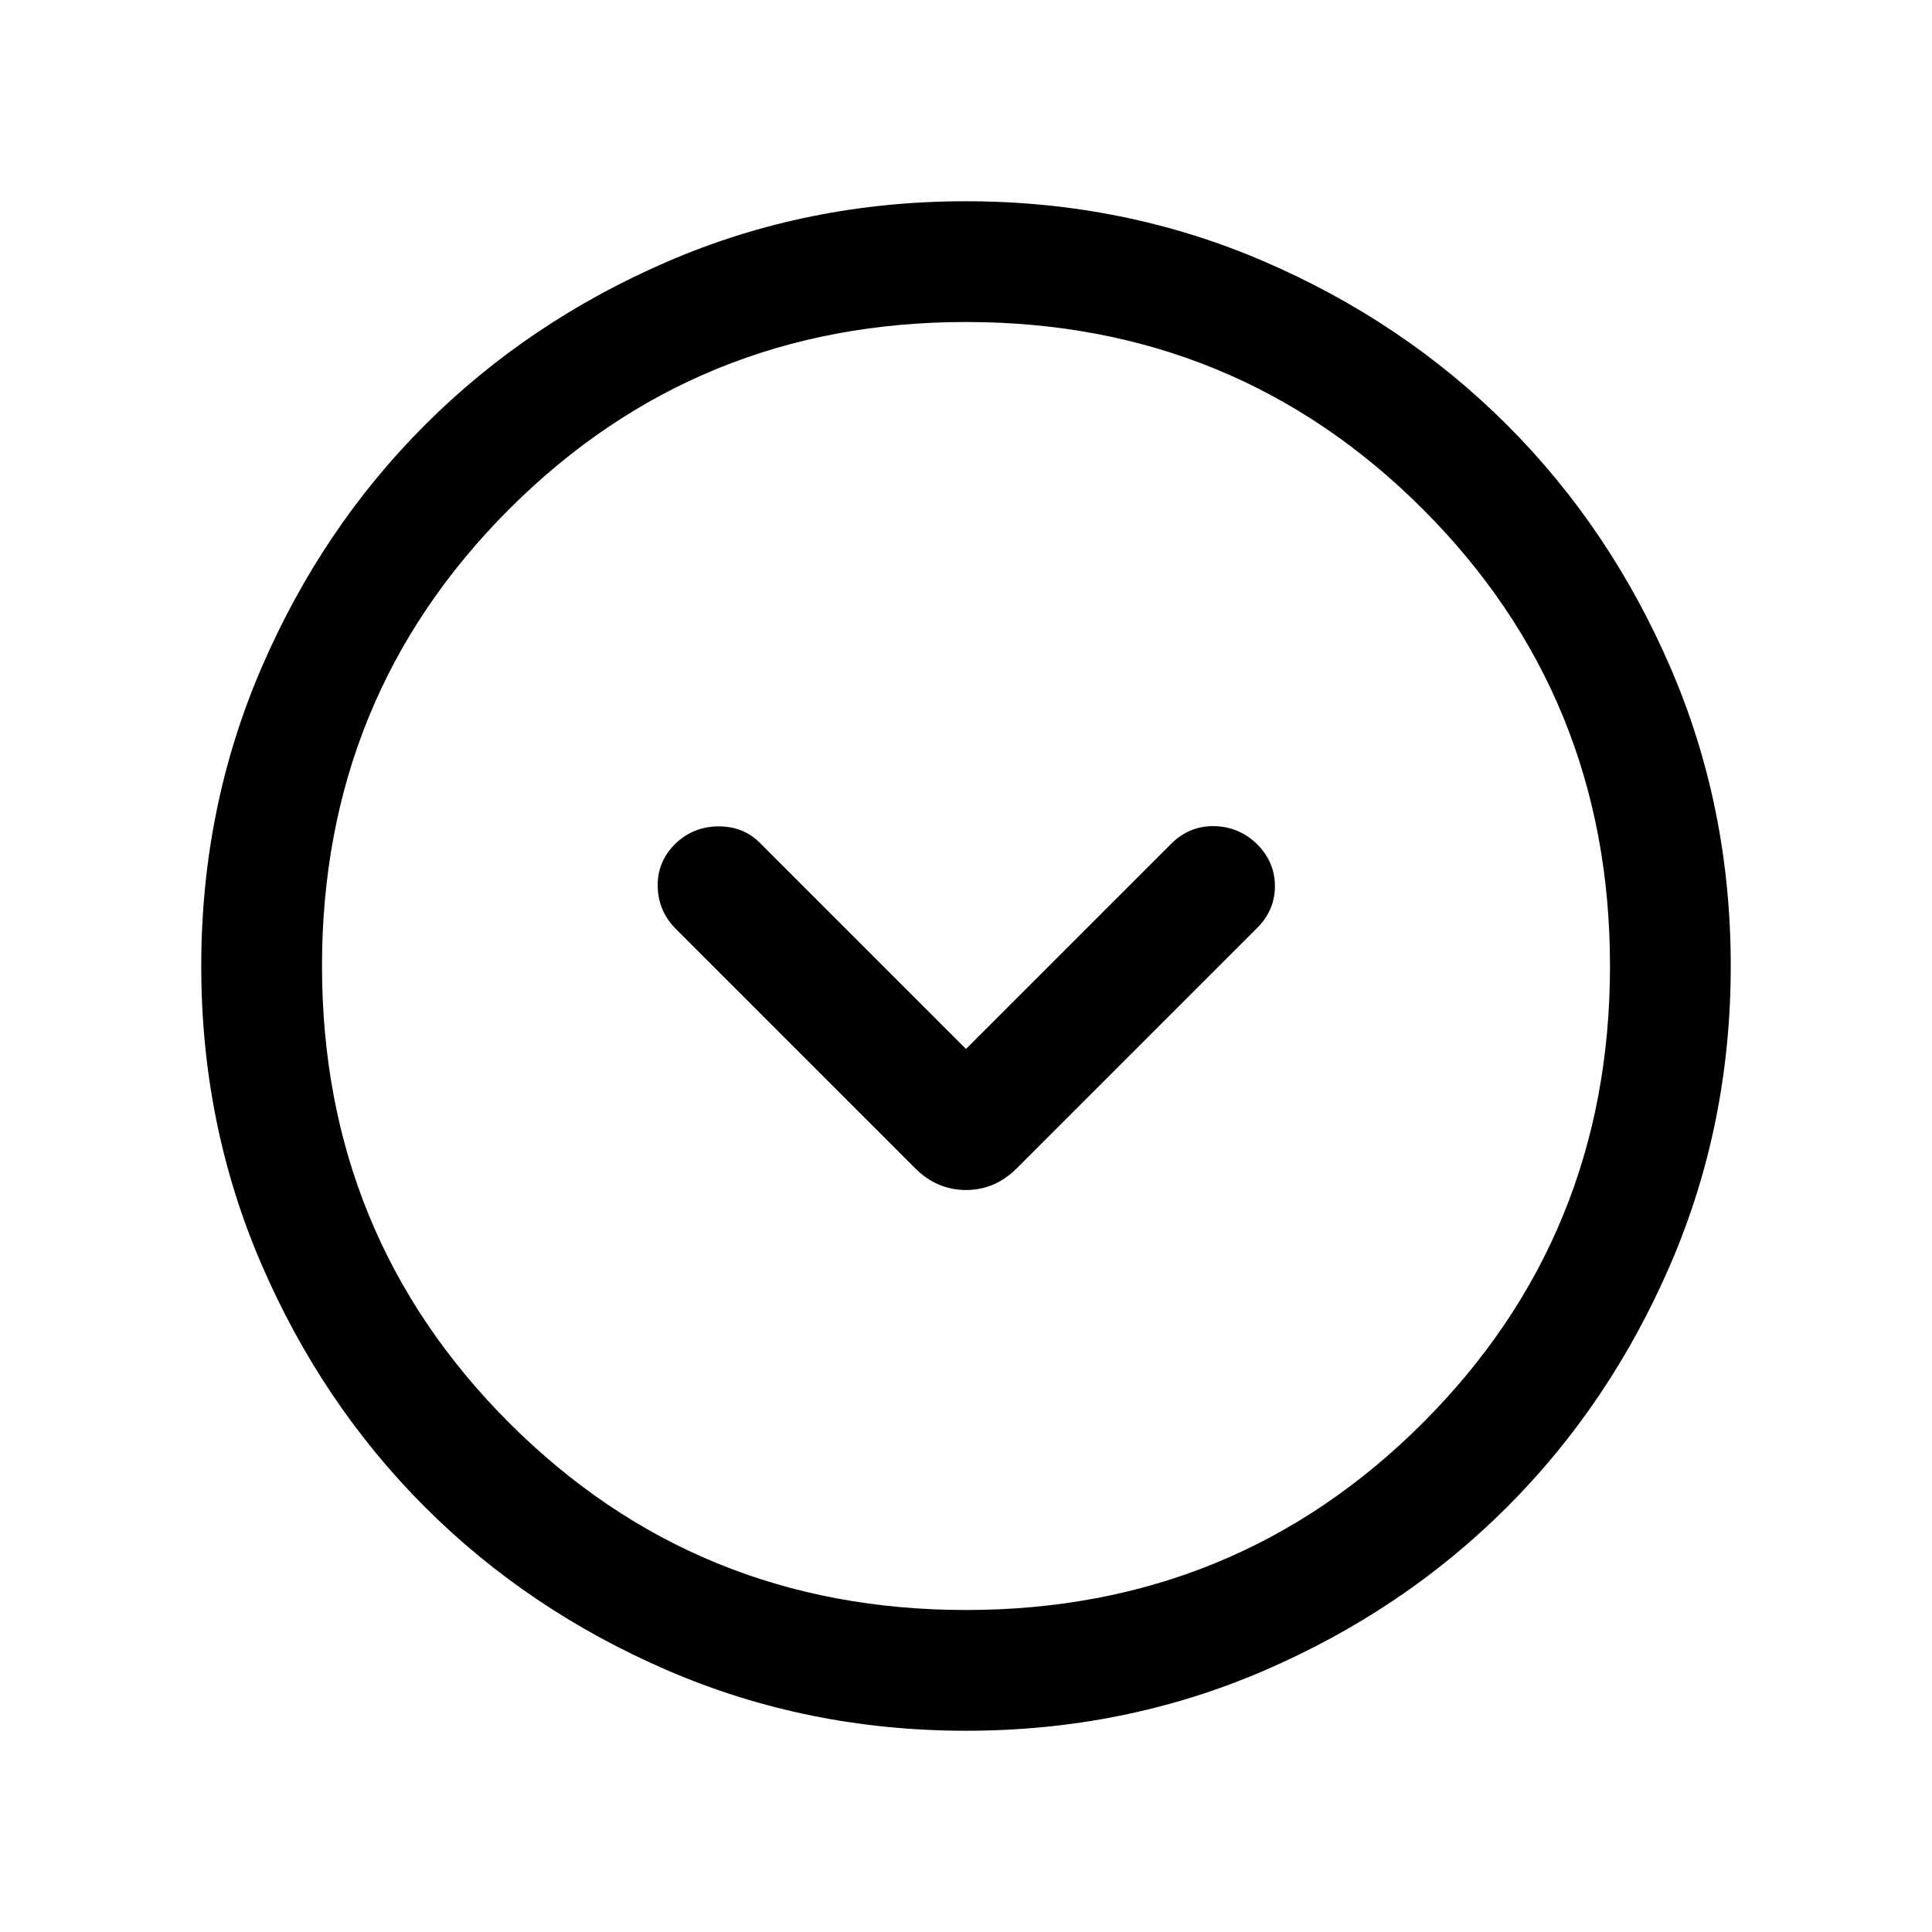 <svg xmlns="http://www.w3.org/2000/svg" height="24" viewBox="0 -960 960 960" width="24"><path d="M480-438.77 377.69-541.08q-8.21-8.3-20.53-8.3-12.31 0-21.24 8.3-9.3 8.93-9.11 21.39.19 12.46 9.11 21.38l118.77 118.77q10.85 10.85 25.31 10.85 14.46 0 25.31-10.85l119.38-119.38q8.92-8.93 8.81-21.08-.12-12.15-9.42-21.08-8.93-8.3-21.08-8.42-12.15-.11-21.08 8.81L480-438.77Zm.07 338.77q-78.84 0-148.21-29.92t-120.68-81.21q-51.31-51.29-81.25-120.63Q100-401.1 100-479.93q0-78.84 29.92-148.21t81.21-120.68q51.29-51.31 120.63-81.25Q401.1-860 479.93-860q78.84 0 148.21 29.92t120.68 81.21q51.31 51.29 81.25 120.63Q860-558.9 860-480.07q0 78.84-29.92 148.21t-81.21 120.68q-51.29 51.31-120.63 81.25Q558.9-100 480.07-100Zm-.07-60q134 0 227-93t93-227q0-134-93-227t-227-93q-134 0-227 93t-93 227q0 134 93 227t227 93Zm0-320Z"/></svg>